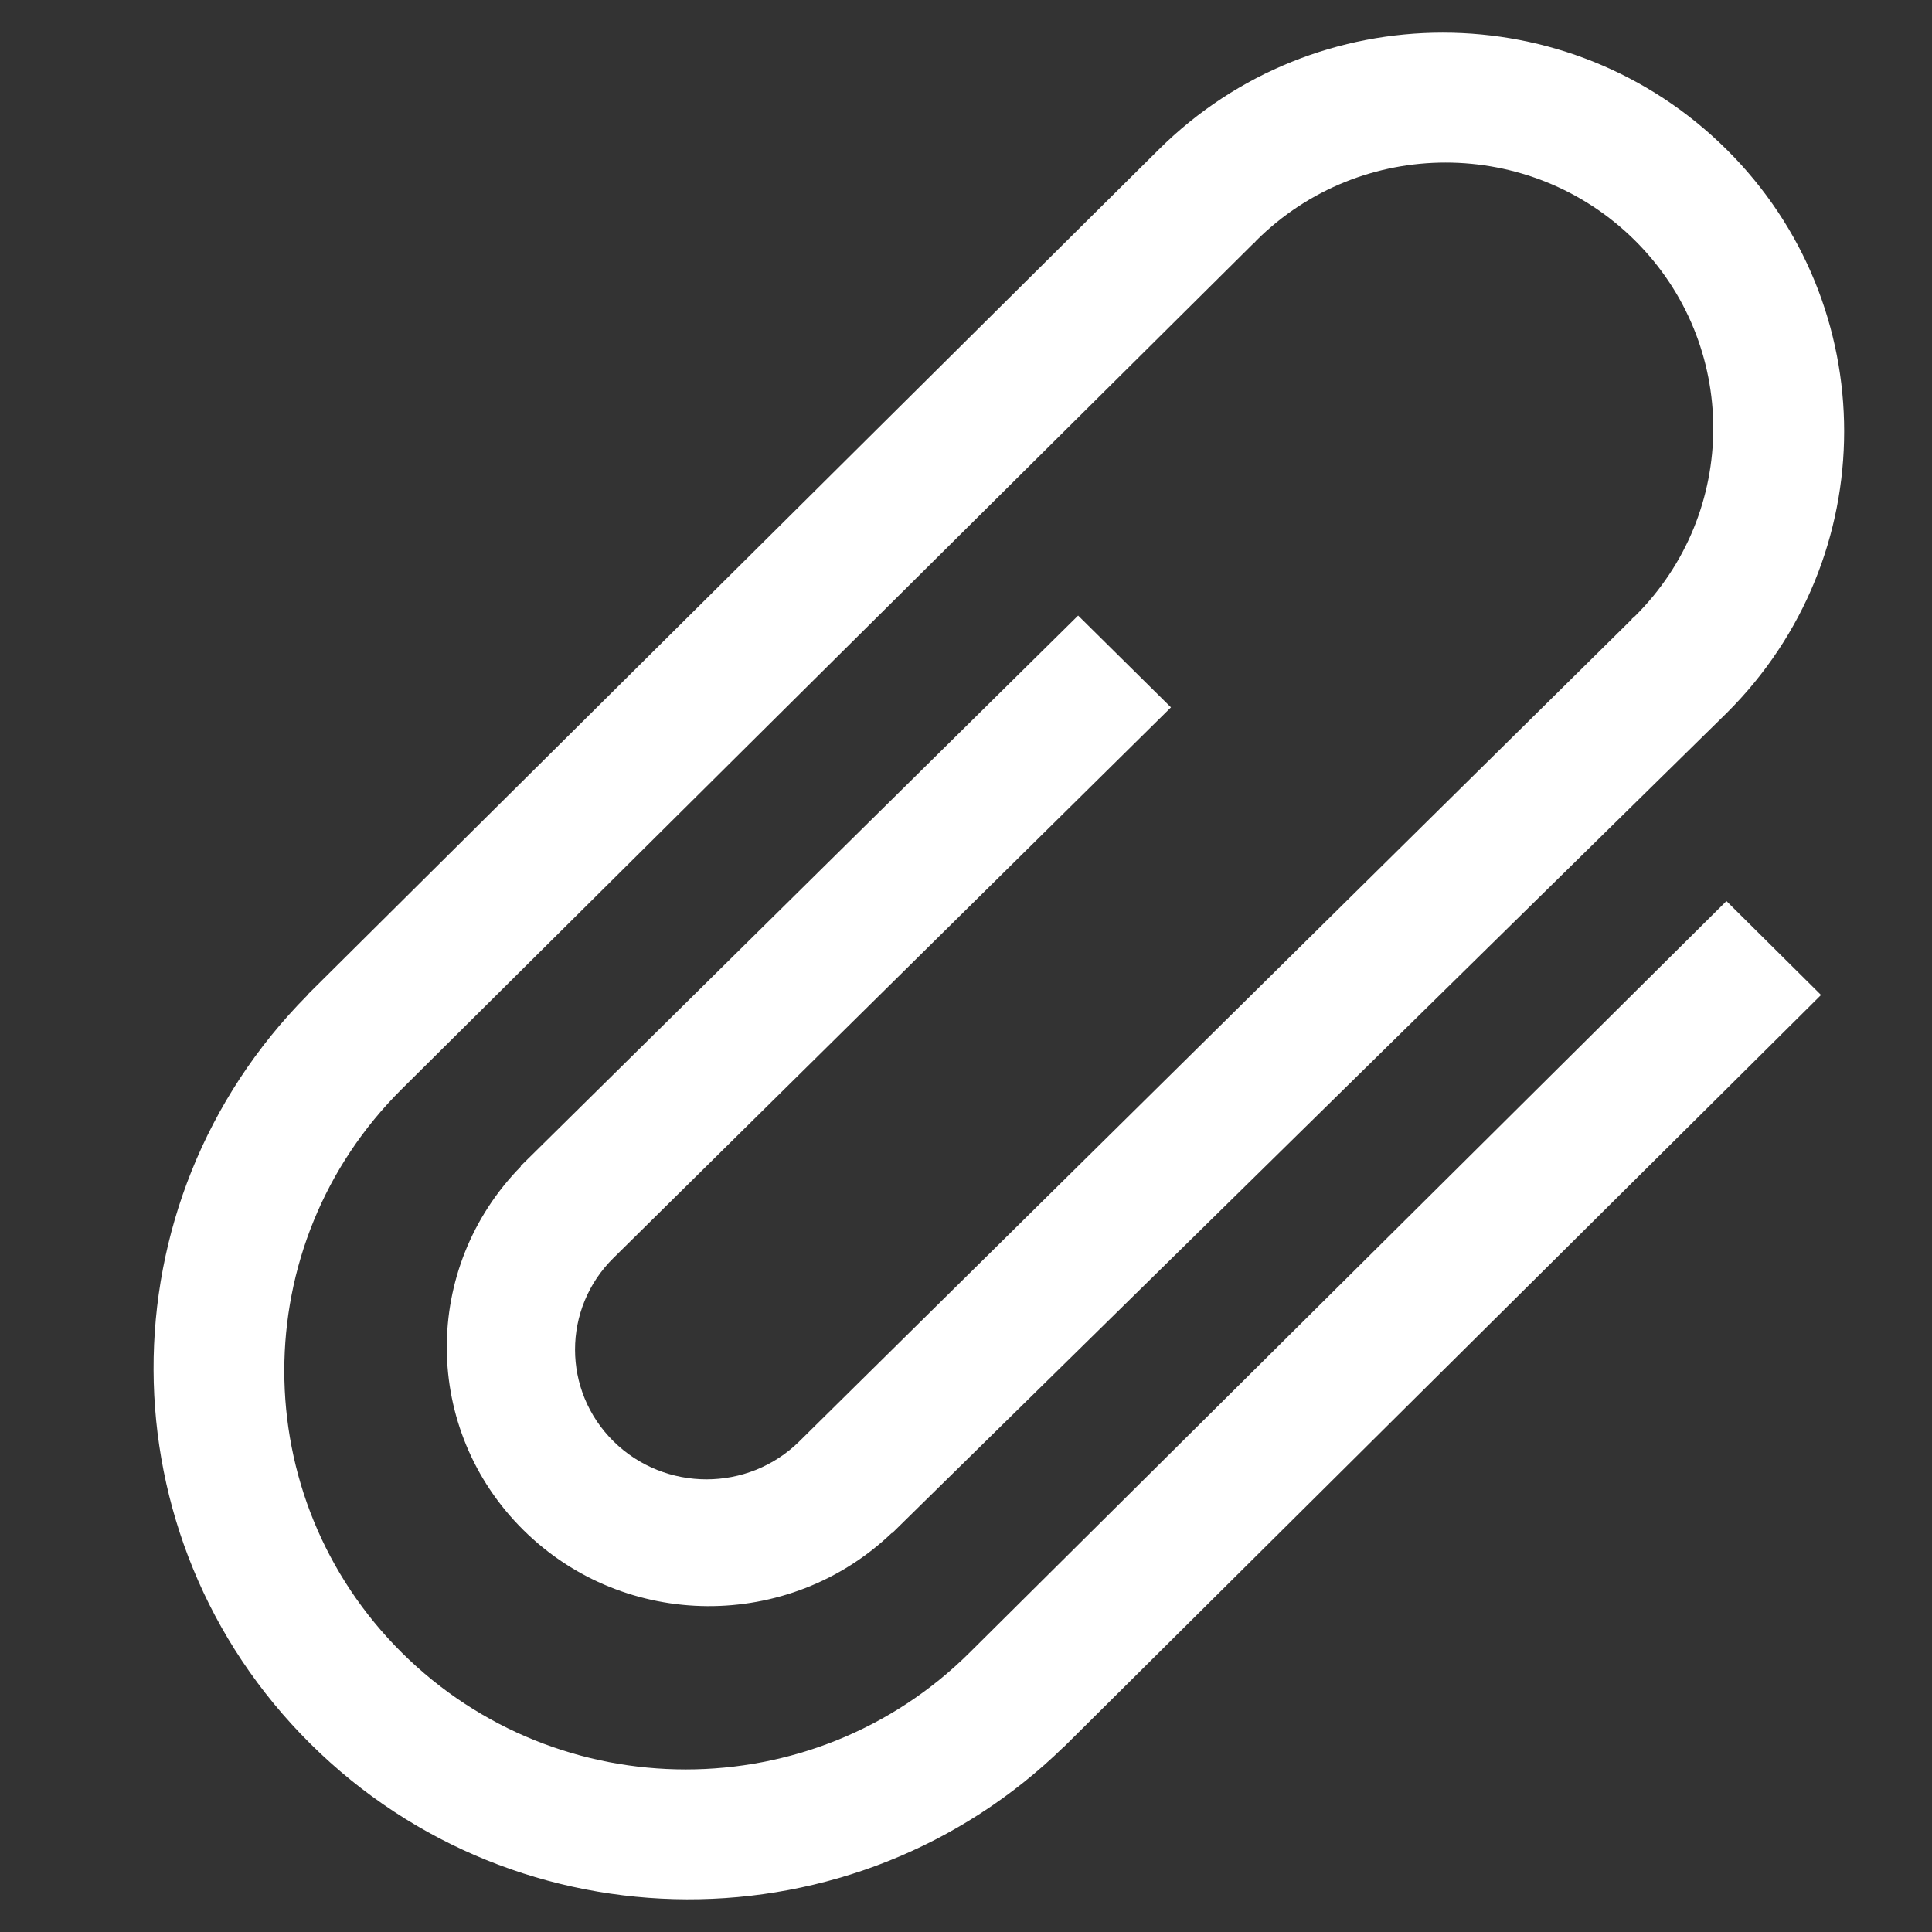 <svg xmlns="http://www.w3.org/2000/svg" width="23" height="23" viewBox="0 0 23 23" fill="none">
  <rect x="0" y="0" width="23" height="23" fill="#333333" stroke="none"/>
  <g clip-path="url(#clip0_3328_1633)">
    <path d="M12.668 20.792C10.177 23.228 6.171 23.218 3.694 20.758C1.217 18.299 1.207 14.321 3.66 11.847L3.658 11.845L12.669 2.897L13.796 1.779C15.663 -0.075 18.688 -0.075 20.554 1.779C22.421 3.632 22.421 6.636 20.554 8.49L10.621 18.251L10.618 18.248C9.393 19.421 7.442 19.412 6.233 18.217C5.023 17.022 5.016 15.094 6.201 13.886L6.198 13.882L7.304 12.79L12.835 7.328L13.94 8.421L7.304 14.975C6.693 15.577 6.693 16.556 7.304 17.159C7.915 17.762 8.906 17.762 9.516 17.159L19.428 7.37L19.425 7.368L19.463 7.336C20.707 6.101 20.707 4.097 19.463 2.862C18.218 1.627 16.202 1.626 14.958 2.862L14.925 2.899L14.922 2.898L13.796 4.016L4.784 12.964C2.918 14.817 2.918 17.822 4.784 19.675C6.651 21.528 9.677 21.528 11.542 19.675L19.427 11.845L20.553 10.727L21.679 11.845L20.553 12.964L12.669 20.793L12.668 20.792Z" fill="white"/>
  </g>
  <defs>
    <clipPath id="clip0_3328_1633">
      <rect width="22.222" height="22.222" fill="white" transform="translate(0.777 0.389)"/>
    </clipPath>
  </defs>
</svg>